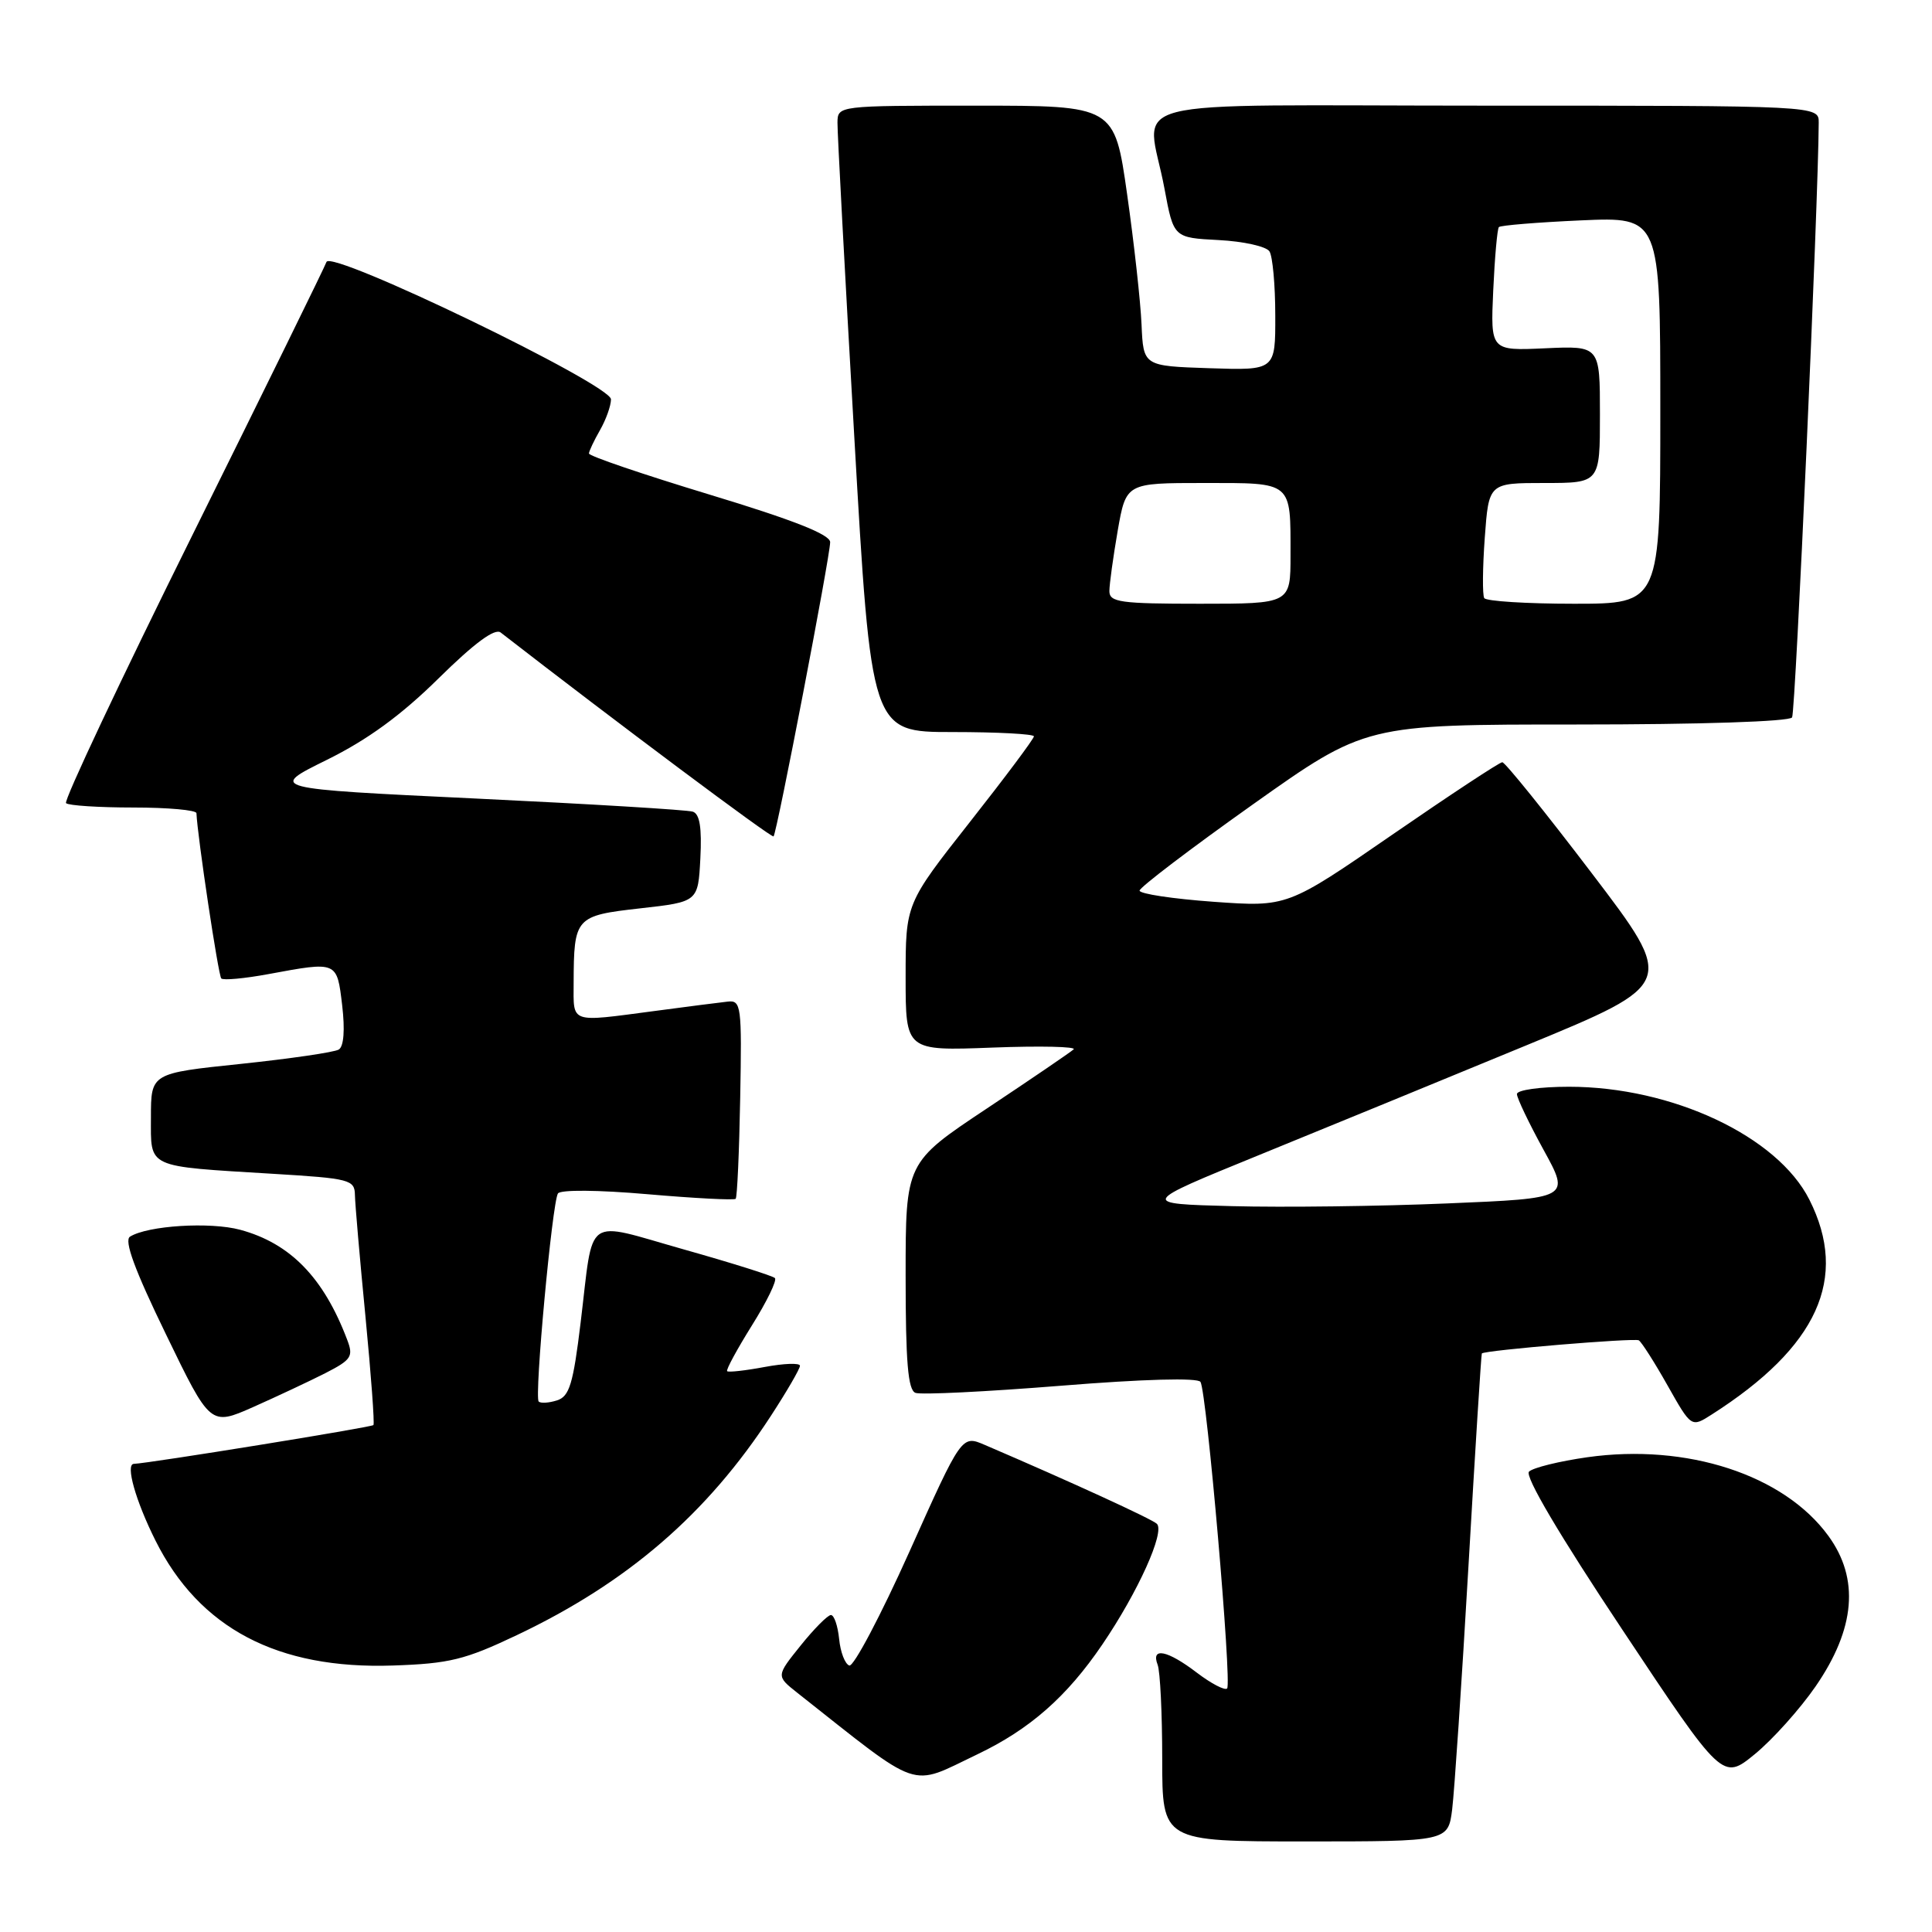 <?xml version="1.0" encoding="UTF-8" standalone="no"?>
<!DOCTYPE svg PUBLIC "-//W3C//DTD SVG 1.1//EN" "http://www.w3.org/Graphics/SVG/1.1/DTD/svg11.dtd" >
<svg xmlns="http://www.w3.org/2000/svg" xmlns:xlink="http://www.w3.org/1999/xlink" version="1.1" viewBox="0 0 256 256">
 <g >
 <path fill="currentColor"
d=" M 192.42 239.75 C 192.71 237.41 193.69 222.90 194.58 207.50 C 195.47 192.10 196.27 179.43 196.35 179.34 C 196.74 178.91 216.58 177.26 217.15 177.60 C 217.51 177.82 219.23 180.51 220.96 183.58 C 224.11 189.16 224.11 189.16 226.80 187.44 C 240.86 178.47 245.00 169.37 239.75 158.96 C 235.51 150.55 221.56 144.00 207.89 144.00 C 204.10 144.00 201.00 144.43 201.00 144.97 C 201.00 145.50 202.59 148.82 204.53 152.36 C 208.06 158.78 208.06 158.78 191.78 159.46 C 182.83 159.84 169.99 160.00 163.26 159.82 C 151.02 159.50 151.02 159.50 166.76 153.08 C 175.42 149.55 191.40 142.99 202.28 138.50 C 222.06 130.34 222.06 130.34 210.89 115.67 C 204.75 107.60 199.43 101.00 199.06 101.00 C 198.70 101.00 192.15 105.32 184.50 110.59 C 170.58 120.19 170.58 120.19 160.79 119.49 C 155.41 119.10 151.00 118.44 151.00 118.01 C 151.00 117.59 157.74 112.46 165.97 106.62 C 180.94 96.00 180.94 96.00 208.91 96.00 C 225.34 96.00 237.12 95.61 237.46 95.06 C 237.92 94.33 240.94 26.81 240.99 16.25 C 241.00 14.00 241.00 14.00 197.00 14.00 C 146.61 14.00 152.00 12.61 154.30 25.00 C 155.51 31.50 155.51 31.50 161.48 31.81 C 164.76 31.98 167.79 32.65 168.21 33.31 C 168.63 33.96 168.98 37.78 168.98 41.79 C 169.00 49.08 169.00 49.08 160.25 48.79 C 151.50 48.50 151.50 48.50 151.26 43.00 C 151.13 39.98 150.27 32.21 149.35 25.75 C 147.68 14.00 147.68 14.00 129.34 14.00 C 111.00 14.00 111.00 14.00 110.97 16.25 C 110.95 17.49 111.95 36.16 113.19 57.75 C 115.44 97.00 115.44 97.00 126.22 97.00 C 132.15 97.00 137.00 97.26 137.00 97.57 C 137.00 97.89 133.18 103.00 128.50 108.94 C 120.00 119.74 120.00 119.74 120.00 129.50 C 120.00 139.25 120.00 139.25 131.51 138.81 C 137.85 138.57 142.69 138.68 142.26 139.05 C 141.84 139.43 136.66 142.96 130.75 146.89 C 120.00 154.04 120.00 154.04 120.00 169.05 C 120.00 180.47 120.31 184.18 121.30 184.56 C 122.02 184.84 130.68 184.41 140.55 183.62 C 151.57 182.73 158.72 182.54 159.07 183.11 C 159.90 184.45 163.25 223.08 162.60 223.73 C 162.30 224.03 160.50 223.09 158.59 221.64 C 154.69 218.66 152.48 218.21 153.39 220.58 C 153.73 221.45 154.00 227.08 154.00 233.08 C 154.00 244.00 154.00 244.00 172.94 244.00 C 191.88 244.00 191.88 244.00 192.42 239.75 Z  M 129.50 232.46 C 136.44 229.15 141.37 224.82 146.06 217.91 C 150.80 210.94 154.39 202.98 153.29 201.91 C 152.62 201.27 141.85 196.33 130.47 191.45 C 127.43 190.15 127.43 190.15 120.51 205.59 C 116.70 214.08 113.11 220.87 112.54 220.69 C 111.97 220.50 111.36 218.92 111.19 217.17 C 111.01 215.43 110.53 214.00 110.10 214.00 C 109.68 214.00 107.87 215.82 106.09 218.04 C 102.84 222.08 102.84 222.08 105.63 224.29 C 122.33 237.47 120.38 236.81 129.50 232.46 Z  M 240.58 223.45 C 245.85 215.80 246.41 209.18 242.26 203.50 C 236.36 195.41 223.52 191.23 210.34 193.09 C 206.60 193.62 203.12 194.48 202.60 195.00 C 202.01 195.59 206.64 203.43 214.96 215.93 C 228.25 235.93 228.25 235.93 232.54 232.42 C 234.89 230.49 238.51 226.45 240.58 223.45 Z  M 68.47 216.67 C 83.16 209.70 93.70 200.60 102.16 187.59 C 104.27 184.35 106.00 181.37 106.00 180.97 C 106.00 180.58 103.90 180.65 101.33 181.13 C 98.77 181.61 96.53 181.86 96.35 181.69 C 96.18 181.51 97.66 178.79 99.63 175.63 C 101.61 172.47 102.98 169.65 102.68 169.35 C 102.38 169.05 96.94 167.34 90.59 165.55 C 77.24 161.78 78.70 160.75 76.94 175.22 C 75.95 183.40 75.45 185.04 73.80 185.56 C 72.73 185.90 71.64 185.97 71.38 185.71 C 70.78 185.12 73.17 159.33 73.93 158.14 C 74.26 157.63 79.27 157.67 85.81 158.24 C 92.03 158.78 97.28 159.05 97.48 158.85 C 97.68 158.65 97.95 152.64 98.08 145.49 C 98.31 133.23 98.21 132.51 96.41 132.72 C 95.36 132.83 90.98 133.40 86.68 133.97 C 75.39 135.46 76.00 135.67 76.01 130.25 C 76.04 121.54 76.23 121.33 84.84 120.36 C 92.50 119.50 92.50 119.50 92.80 113.74 C 93.01 109.68 92.72 107.85 91.80 107.55 C 91.09 107.31 78.14 106.53 63.04 105.81 C 35.58 104.50 35.58 104.50 43.30 100.69 C 48.71 98.02 53.15 94.78 58.11 89.89 C 62.86 85.21 65.57 83.21 66.34 83.81 C 81.59 95.64 102.25 111.08 102.50 110.83 C 102.94 110.38 110.00 73.68 110.00 71.84 C 110.00 70.82 105.12 68.90 94.00 65.53 C 85.20 62.86 78.02 60.42 78.04 60.09 C 78.05 59.77 78.71 58.38 79.50 57.00 C 80.29 55.62 80.95 53.79 80.96 52.92 C 81.01 50.98 43.83 33.02 43.26 34.71 C 43.06 35.31 35.09 51.55 25.54 70.81 C 15.98 90.08 8.43 106.10 8.75 106.42 C 9.07 106.74 13.08 107.00 17.67 107.00 C 22.25 107.00 26.01 107.34 26.03 107.75 C 26.16 110.81 28.93 129.26 29.32 129.65 C 29.58 129.92 32.41 129.66 35.59 129.07 C 44.73 127.38 44.64 127.34 45.34 133.21 C 45.72 136.45 45.56 138.66 44.89 139.07 C 44.31 139.43 38.47 140.28 31.92 140.97 C 20.00 142.21 20.00 142.21 20.00 148.03 C 20.00 154.87 19.21 154.50 36.25 155.54 C 46.37 156.15 47.00 156.32 47.03 158.35 C 47.05 159.53 47.68 166.80 48.43 174.50 C 49.17 182.20 49.65 188.65 49.48 188.83 C 49.20 189.13 19.72 193.90 17.73 193.97 C 16.60 194.01 17.96 198.85 20.60 204.13 C 26.41 215.75 36.77 221.21 52.06 220.69 C 59.54 220.44 61.61 219.93 68.47 216.67 Z  M 43.09 181.96 C 46.58 180.17 46.86 179.75 45.99 177.49 C 42.87 169.27 38.45 164.74 31.82 162.95 C 27.84 161.88 19.60 162.39 17.23 163.86 C 16.41 164.36 17.83 168.24 21.97 176.76 C 27.87 188.95 27.87 188.95 33.55 186.44 C 36.67 185.05 40.96 183.04 43.09 181.96 Z  M 147.00 78.33 C 147.00 77.41 147.50 73.81 148.10 70.33 C 149.21 64.00 149.21 64.00 159.50 64.00 C 171.35 64.00 171.00 63.71 171.00 73.58 C 171.00 80.00 171.00 80.00 159.00 80.00 C 148.46 80.00 147.00 79.80 147.00 78.33 Z  M 196.67 79.25 C 196.42 78.84 196.45 75.24 196.74 71.25 C 197.27 64.00 197.27 64.00 204.63 64.00 C 212.00 64.00 212.00 64.00 212.00 54.91 C 212.00 45.82 212.00 45.82 204.75 46.15 C 197.50 46.48 197.50 46.48 197.86 38.49 C 198.06 34.09 198.40 30.31 198.61 30.09 C 198.82 29.86 203.72 29.46 209.50 29.20 C 220.00 28.74 220.00 28.74 220.00 54.37 C 220.00 80.00 220.00 80.00 208.56 80.00 C 202.27 80.00 196.91 79.66 196.67 79.25 Z "/>
</g>
</svg>